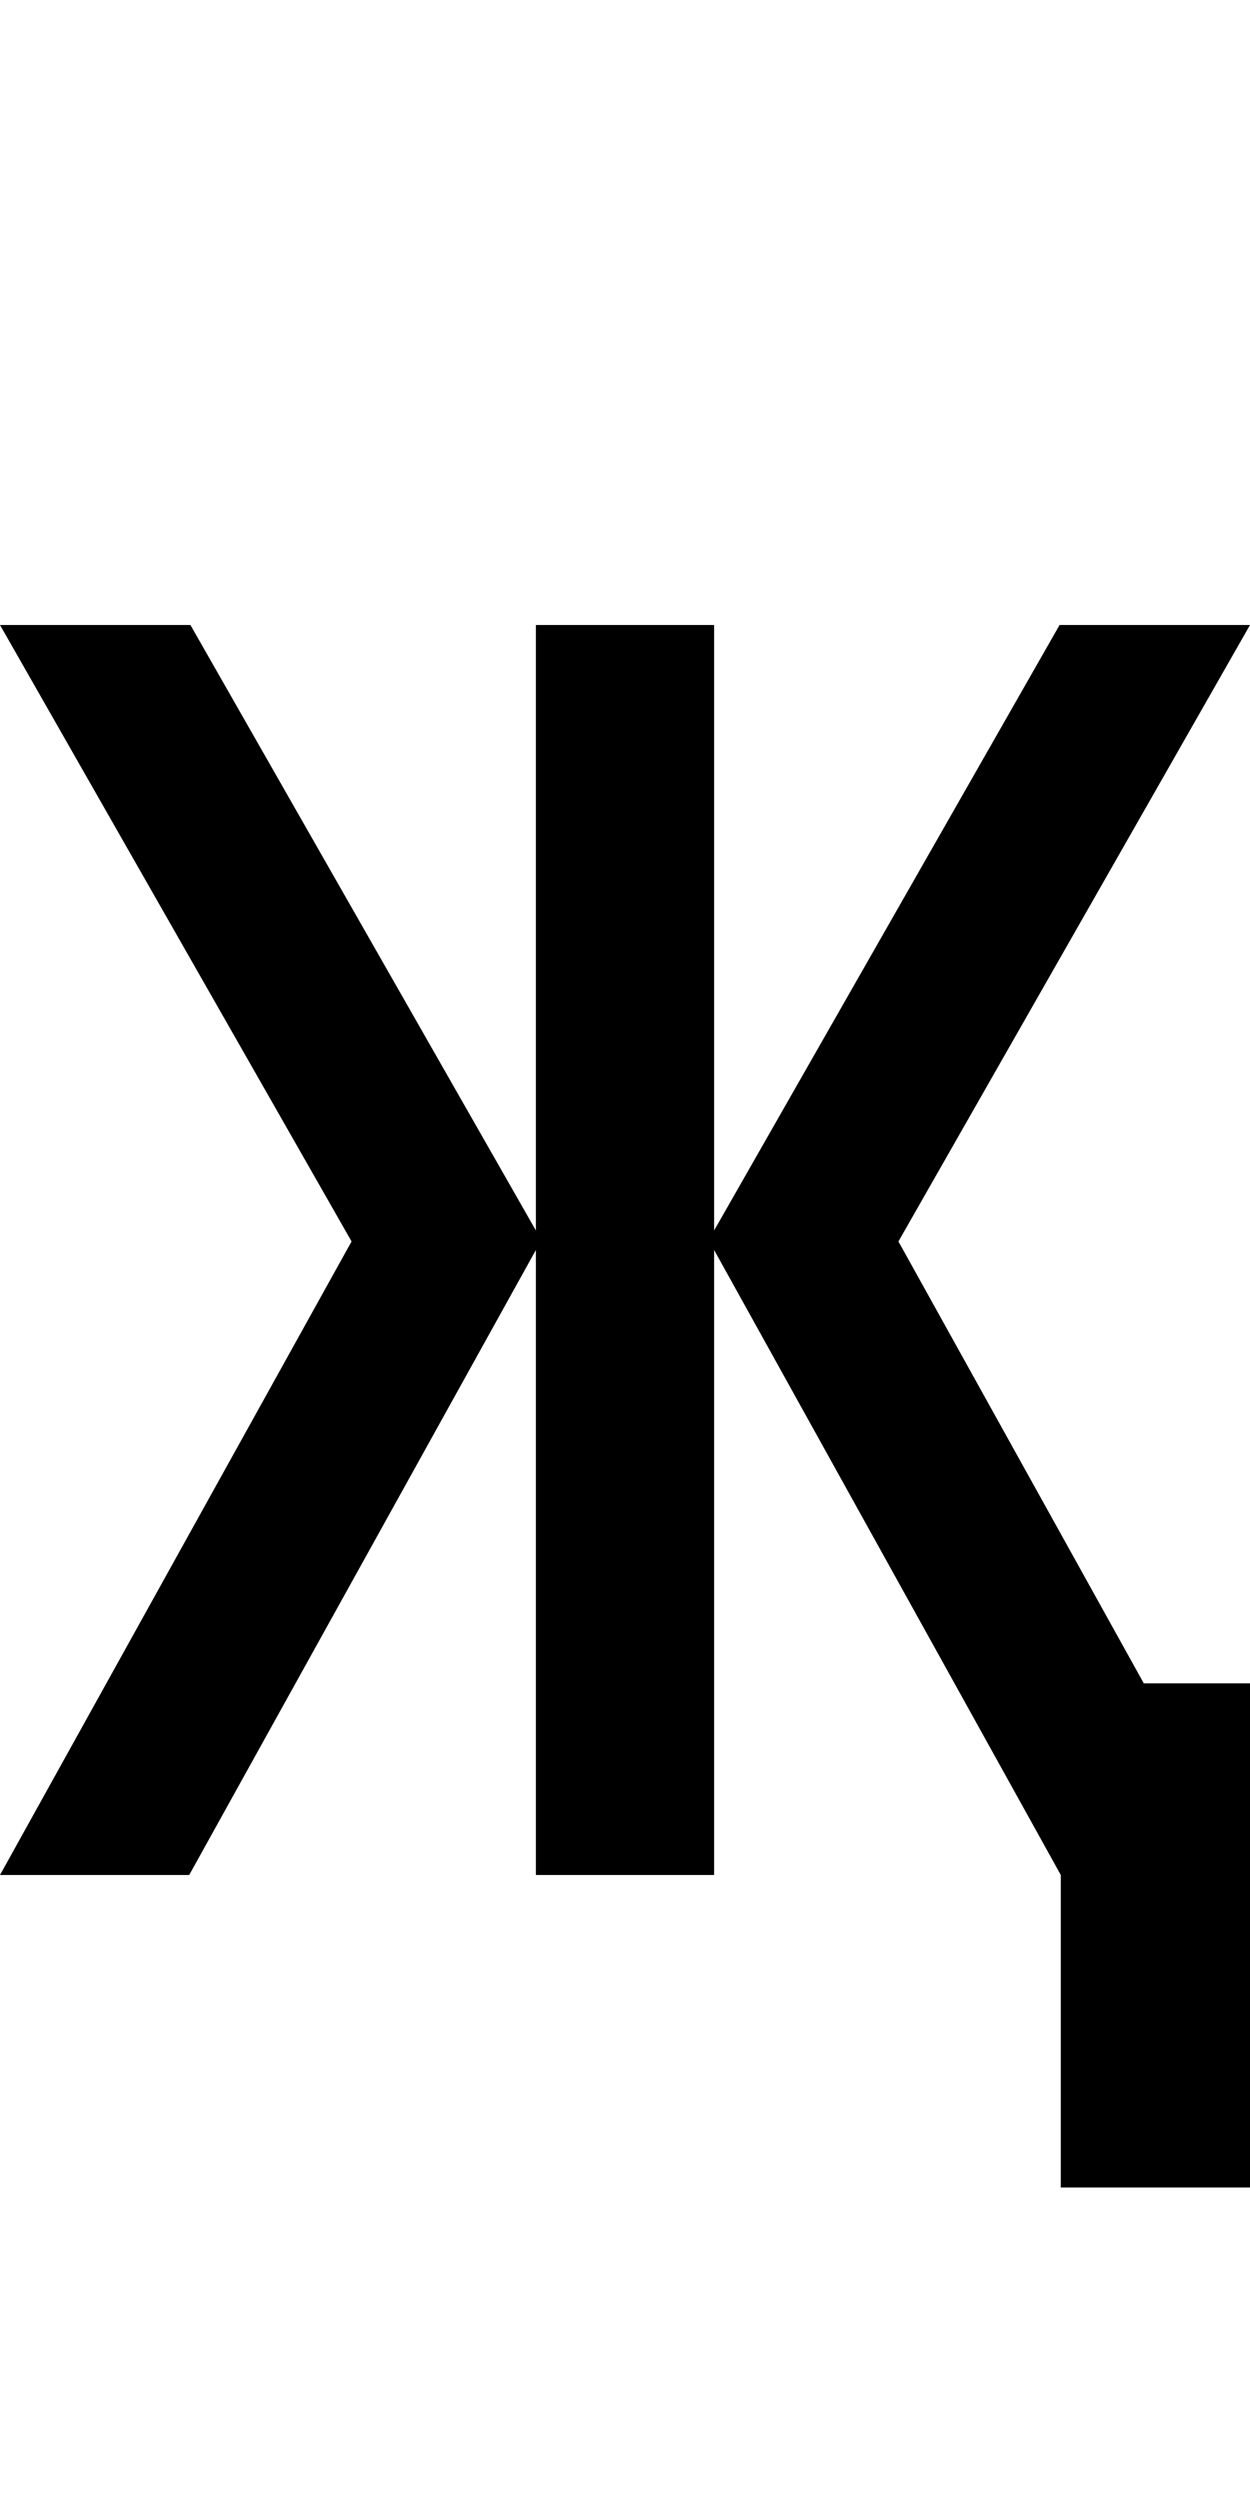 <?xml version="1.0" encoding="UTF-8" standalone="no"?>
<!-- Created with Inkscape (http://www.inkscape.org/) -->

<svg
   xmlns:dc="http://purl.org/dc/elements/1.1/"
   xmlns:cc="http://creativecommons.org/ns#"
   xmlns:rdf="http://www.w3.org/1999/02/22-rdf-syntax-ns#"
   xmlns:svg="http://www.w3.org/2000/svg"
   xmlns="http://www.w3.org/2000/svg"
   version="1.1"
   width="1024"
   height="2048"
   id="svg3355">
  <defs
     id="defs3357" />
  <g
     transform="translate(0,995.638)"
     id="layer1" />
  <path
     d="m 0,512 288,505 -288,519 155,0 284,-512 0,512 146,0 0,-512 284,512 0,256 155,0 0,-413 -87,0 -201,-362 L 1024,512 868,512 585,1008 l 0,-496 -146,0 0,496 -283,-496 z"
     id="path3157-2-7-83-8-4-6-4-3"
     style="fill:#000000;fill-opacity:1;stroke:none;display:inline" />
</svg>
